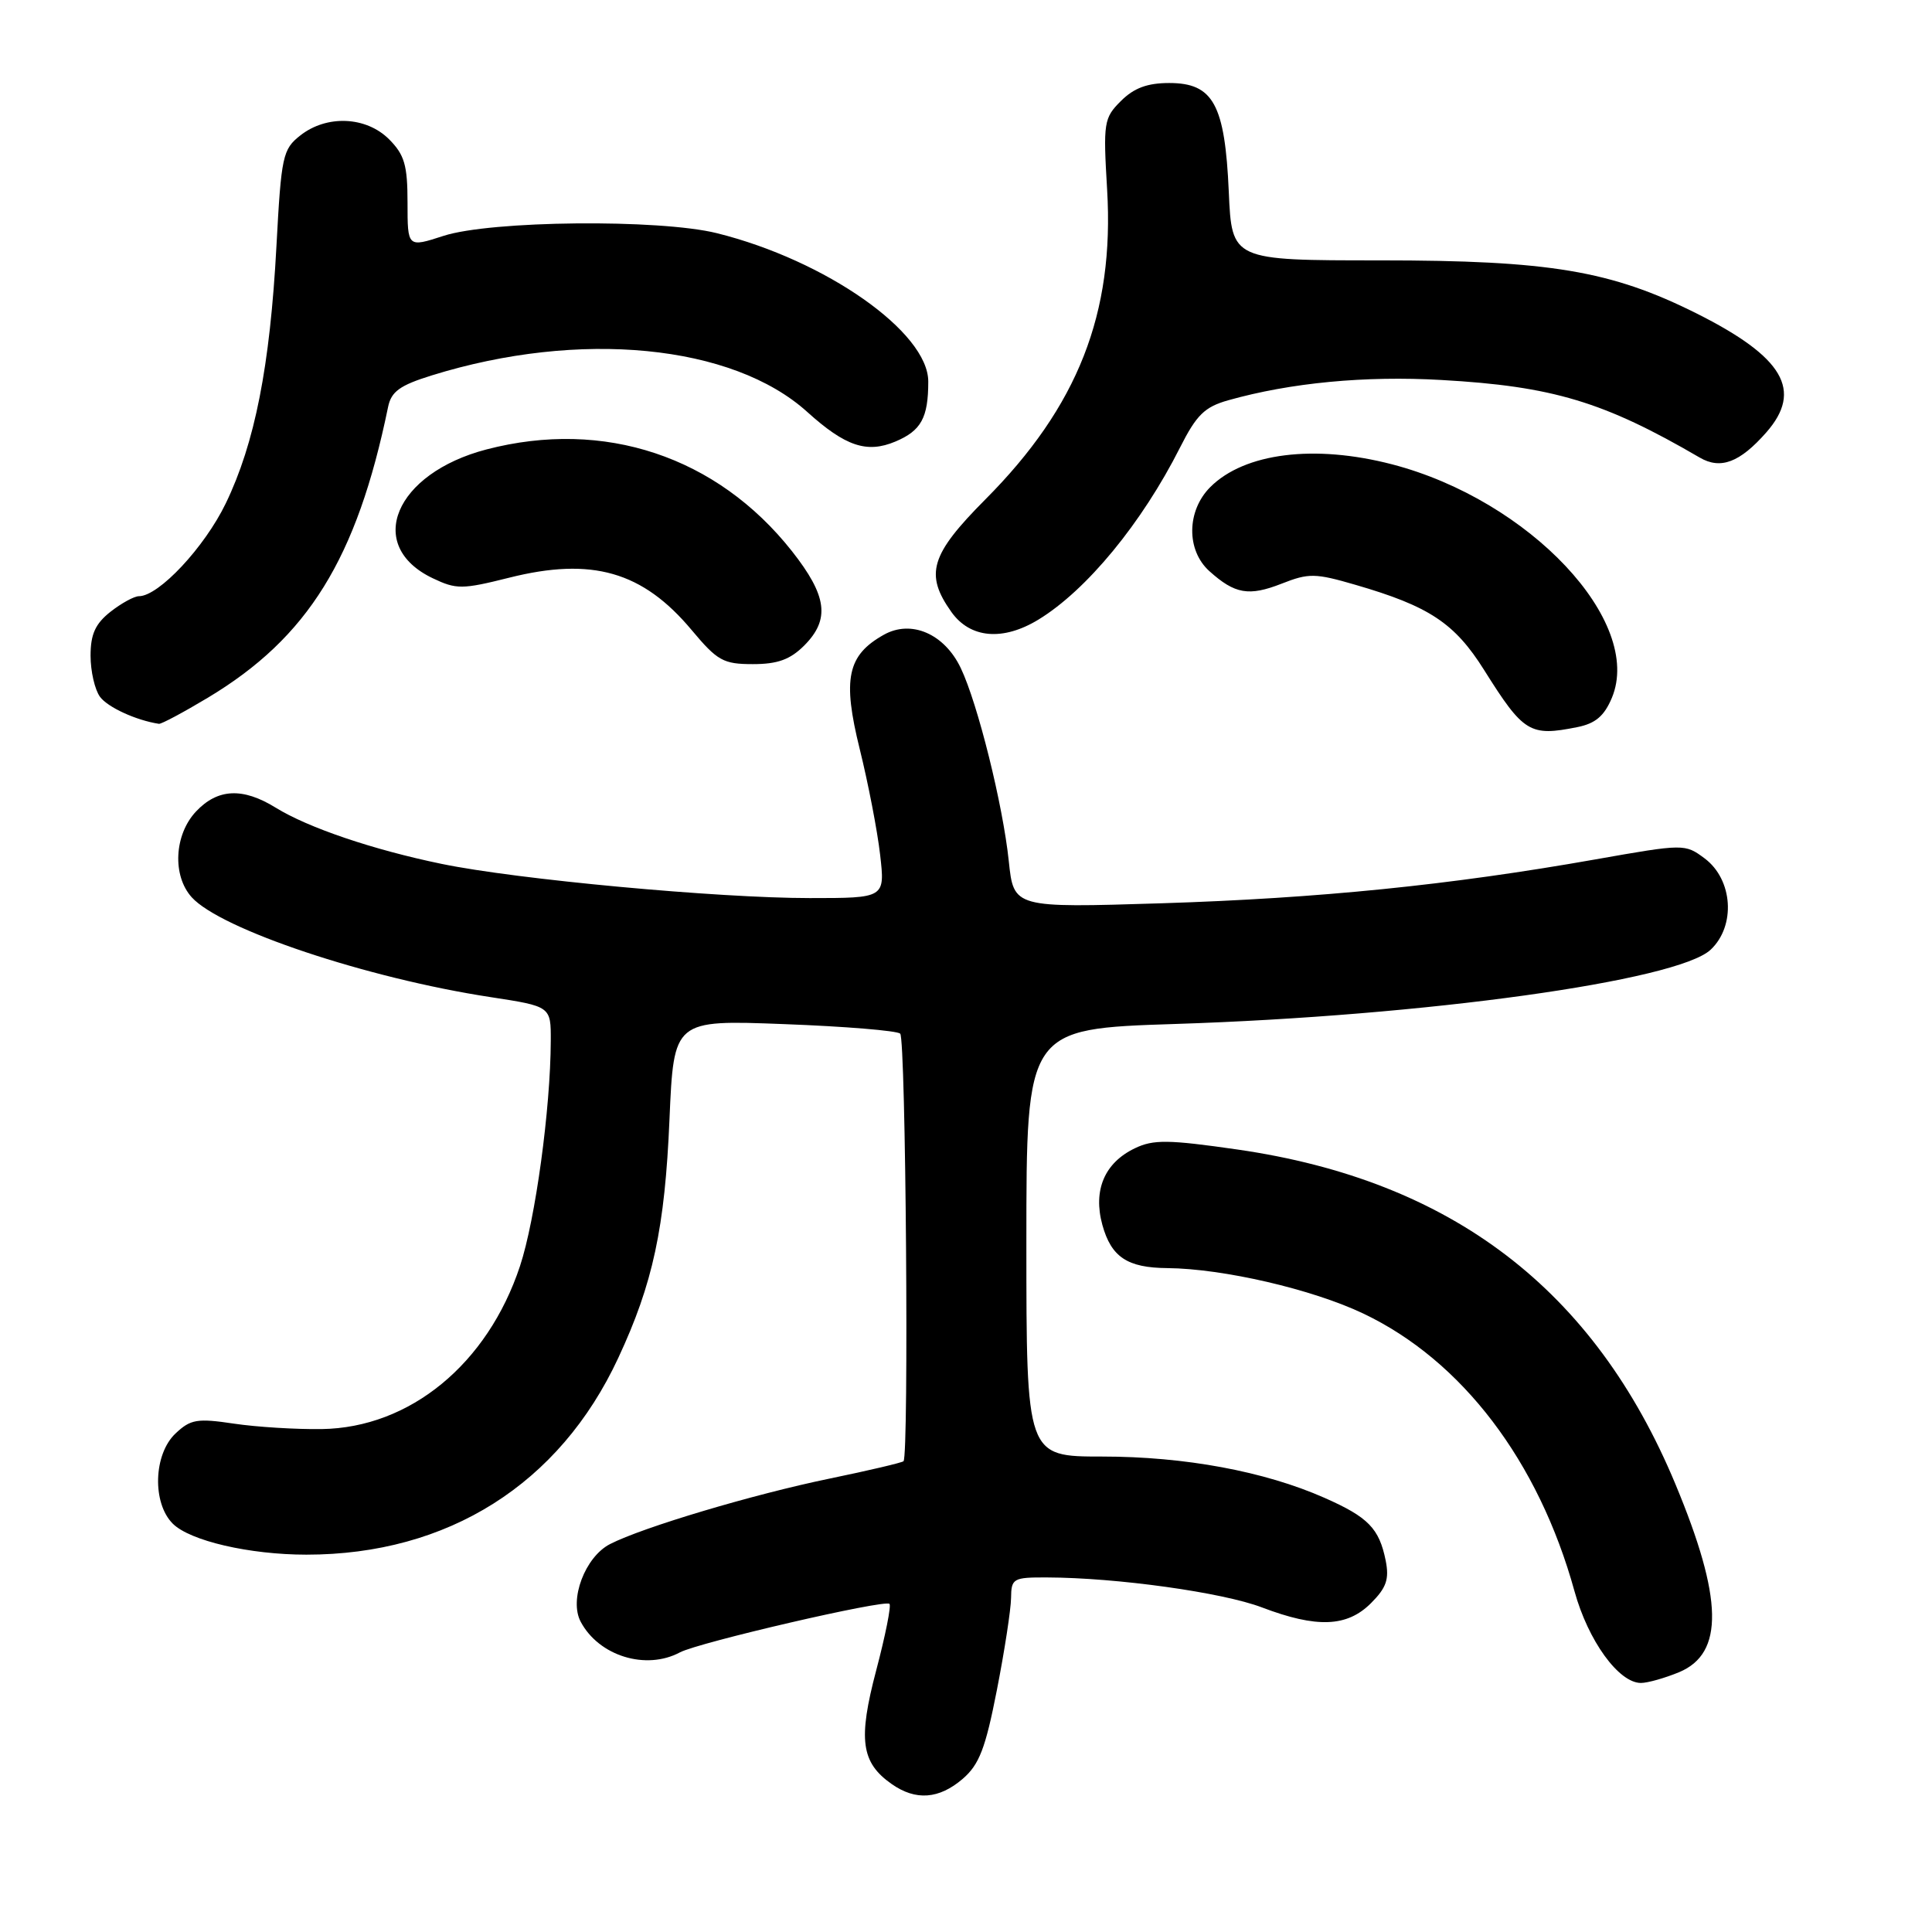 <?xml version="1.0" encoding="UTF-8" standalone="no"?>
<!DOCTYPE svg PUBLIC "-//W3C//DTD SVG 1.1//EN" "http://www.w3.org/Graphics/SVG/1.1/DTD/svg11.dtd" >
<svg xmlns="http://www.w3.org/2000/svg" xmlns:xlink="http://www.w3.org/1999/xlink" version="1.1" viewBox="0 0 256 256">
 <g >
 <path fill="currentColor"
d=" M 127.57 235.70 C 129.76 233.81 130.58 231.67 132.09 223.95 C 133.11 218.75 133.95 213.26 133.97 211.75 C 134.00 209.14 134.24 209.00 138.75 209.02 C 148.00 209.05 161.98 211.00 167.21 212.99 C 174.48 215.75 178.49 215.60 181.66 212.43 C 183.71 210.38 184.10 209.25 183.61 206.78 C 182.75 202.52 181.30 201.03 175.50 198.47 C 167.56 194.96 156.99 193.00 146.05 193.00 C 136.00 193.00 136.00 193.00 136.00 164.66 C 136.00 136.32 136.00 136.32 155.75 135.68 C 188.80 134.62 222.27 129.97 226.67 125.84 C 230.03 122.68 229.62 116.54 225.87 113.74 C 223.26 111.80 223.16 111.80 211.37 113.88 C 192.13 117.28 174.77 119.03 153.91 119.69 C 134.32 120.30 134.32 120.30 133.67 114.11 C 132.89 106.64 129.56 93.24 127.31 88.53 C 125.15 83.98 120.74 82.07 117.11 84.11 C 112.27 86.82 111.61 89.95 113.92 99.26 C 115.04 103.79 116.26 110.09 116.62 113.25 C 117.28 119.00 117.28 119.00 107.30 119.00 C 95.11 119.00 68.47 116.53 58.52 114.47 C 49.45 112.60 40.83 109.68 36.53 107.02 C 32.16 104.32 28.84 104.48 25.97 107.53 C 23.08 110.61 22.81 116.03 25.41 118.90 C 29.25 123.14 48.63 129.62 64.98 132.12 C 73.00 133.35 73.00 133.35 72.98 137.92 C 72.95 146.94 70.94 161.61 68.90 167.77 C 64.60 180.74 54.32 189.19 42.62 189.36 C 39.25 189.41 34.02 189.09 31.00 188.64 C 26.12 187.91 25.25 188.06 23.25 189.95 C 20.34 192.70 20.15 199.15 22.89 201.89 C 25.17 204.17 33.06 206.00 40.60 206.00 C 59.34 206.00 74.14 196.67 81.92 179.94 C 86.52 170.08 88.10 162.71 88.71 148.32 C 89.28 135.14 89.28 135.14 103.89 135.70 C 111.93 136.00 118.85 136.57 119.28 136.96 C 120.03 137.64 120.45 192.88 119.72 193.62 C 119.52 193.81 115.12 194.85 109.93 195.92 C 99.80 198.01 85.17 202.37 80.83 204.60 C 77.52 206.30 75.38 211.98 76.95 214.90 C 79.37 219.44 85.60 221.35 90.09 218.95 C 92.57 217.63 117.25 211.91 117.86 212.52 C 118.11 212.77 117.32 216.72 116.11 221.30 C 113.68 230.50 114.09 233.55 118.16 236.40 C 121.34 238.63 124.43 238.40 127.57 235.70 Z  M 222.50 221.57 C 228.46 219.07 228.32 211.83 222.00 196.65 C 211.26 170.86 192.36 156.42 163.99 152.32 C 154.81 151.00 152.83 150.97 150.38 152.15 C 146.35 154.08 144.81 157.71 146.07 162.31 C 147.25 166.57 149.38 167.99 154.68 168.03 C 162.09 168.10 173.87 170.83 180.64 174.05 C 193.72 180.27 203.87 193.61 208.63 210.85 C 210.44 217.41 214.49 223.00 217.43 223.00 C 218.33 223.00 220.61 222.35 222.50 221.57 Z  M 208.99 96.35 C 211.40 95.87 212.57 94.88 213.58 92.47 C 217.80 82.36 202.66 66.27 184.47 61.53 C 174.18 58.85 164.90 60.01 160.37 64.54 C 157.23 67.68 157.17 72.91 160.25 75.68 C 163.63 78.72 165.48 79.04 169.82 77.34 C 173.42 75.92 174.27 75.94 179.60 77.49 C 189.38 80.33 192.75 82.56 196.66 88.79 C 201.88 97.10 202.71 97.61 208.99 96.35 Z  M 27.56 92.44 C 40.80 84.49 47.28 74.05 51.42 53.94 C 51.84 51.88 52.97 51.06 57.22 49.74 C 76.80 43.66 97.05 45.63 106.96 54.58 C 112.01 59.14 114.86 60.10 118.64 58.51 C 122.06 57.07 123.00 55.36 123.00 50.56 C 123.00 44.02 109.43 34.49 95.00 30.90 C 87.37 29.00 65.00 29.22 58.75 31.26 C 54.00 32.80 54.00 32.80 54.00 26.86 C 54.00 21.88 53.60 20.51 51.55 18.45 C 48.51 15.42 43.29 15.19 39.79 17.95 C 37.46 19.78 37.27 20.67 36.63 32.61 C 35.78 48.51 33.77 58.73 29.91 66.71 C 27.10 72.52 21.04 79.00 18.41 79.00 C 17.78 79.00 16.08 79.93 14.63 81.07 C 12.63 82.65 12.00 84.04 12.00 86.88 C 12.00 88.94 12.56 91.39 13.25 92.33 C 14.27 93.72 18.04 95.45 21.06 95.91 C 21.37 95.96 24.29 94.40 27.56 92.44 Z  M 106.55 85.55 C 110.02 82.07 109.61 78.96 104.92 73.01 C 95.00 60.47 80.05 55.49 64.47 59.55 C 52.31 62.72 48.30 72.31 57.34 76.62 C 60.46 78.11 61.24 78.11 67.46 76.55 C 78.44 73.79 85.16 75.72 91.66 83.50 C 95.06 87.56 95.84 88.00 99.76 88.00 C 103.03 88.00 104.69 87.40 106.55 85.55 Z  M 137.60 82.10 C 143.98 78.21 151.30 69.32 156.36 59.30 C 158.54 54.98 159.62 53.92 162.74 53.04 C 171.01 50.71 180.88 49.77 191.00 50.35 C 205.73 51.18 212.51 53.22 225.22 60.63 C 227.99 62.25 230.54 61.28 234.04 57.30 C 238.93 51.73 236.33 47.31 224.80 41.53 C 213.46 35.86 205.34 34.50 182.86 34.50 C 163.22 34.50 163.22 34.50 162.82 25.40 C 162.31 13.83 160.76 11.00 154.93 11.00 C 152.03 11.00 150.25 11.66 148.53 13.38 C 146.26 15.64 146.17 16.23 146.70 25.13 C 147.67 41.54 142.83 53.85 130.57 66.17 C 123.28 73.50 122.50 76.08 126.07 81.10 C 128.56 84.59 132.89 84.97 137.60 82.10 Z "/>
</g>
</svg>
